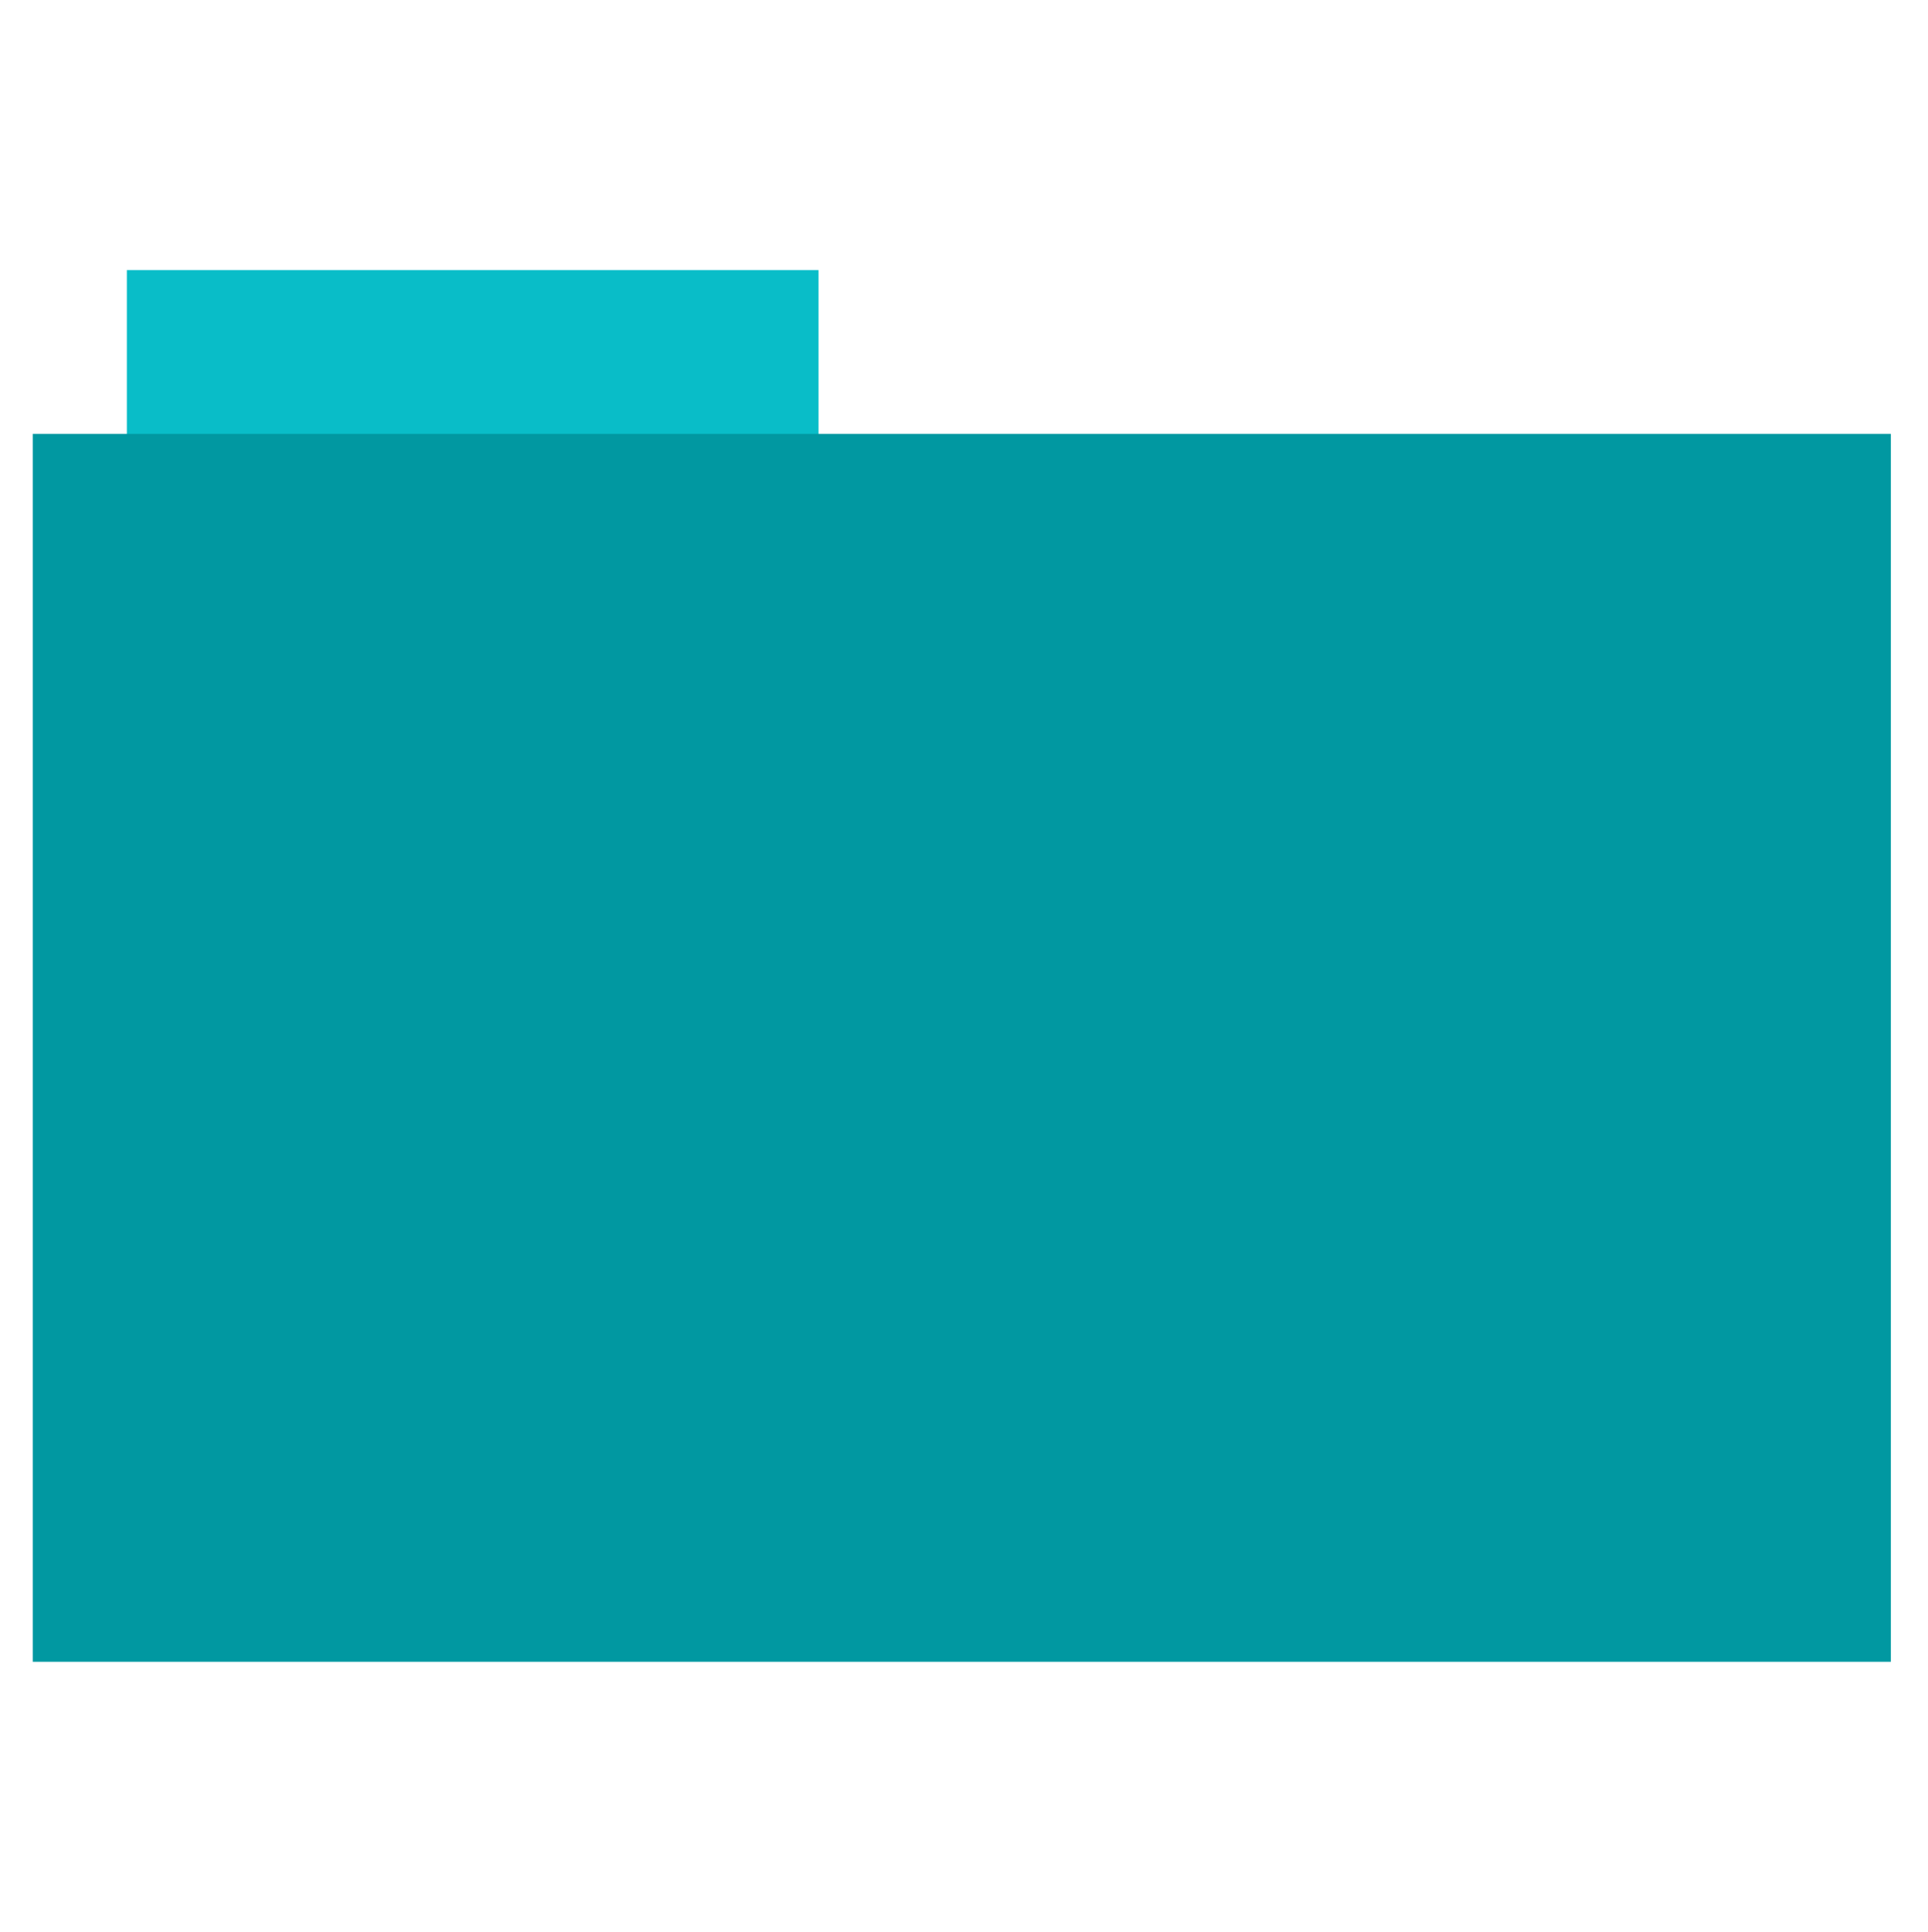 <?xml version="1.0" encoding="iso-8859-1"?>
<!-- Generator: Adobe Illustrator 16.0.0, SVG Export Plug-In . SVG Version: 6.00 Build 0)  -->
<!DOCTYPE svg PUBLIC "-//W3C//DTD SVG 1.1//EN" "http://www.w3.org/Graphics/SVG/1.1/DTD/svg11.dtd">
<svg version="1.1" id="Calque_1" xmlns="http://www.w3.org/2000/svg" xmlns:xlink="http://www.w3.org/1999/xlink" x="0px" y="0px"
	 width="512px" height="513px" viewBox="0 0 512 513" style="enable-background:new 0 0 512 513;" xml:space="preserve">
<rect x="33.69" y="71.73" style="fill:#09bdc8;" width="183.68" height="44.561"/>
<rect x="8.7" y="115.21" style="fill:#0198a1;" width="493.436" height="326.059"/>
</svg>
